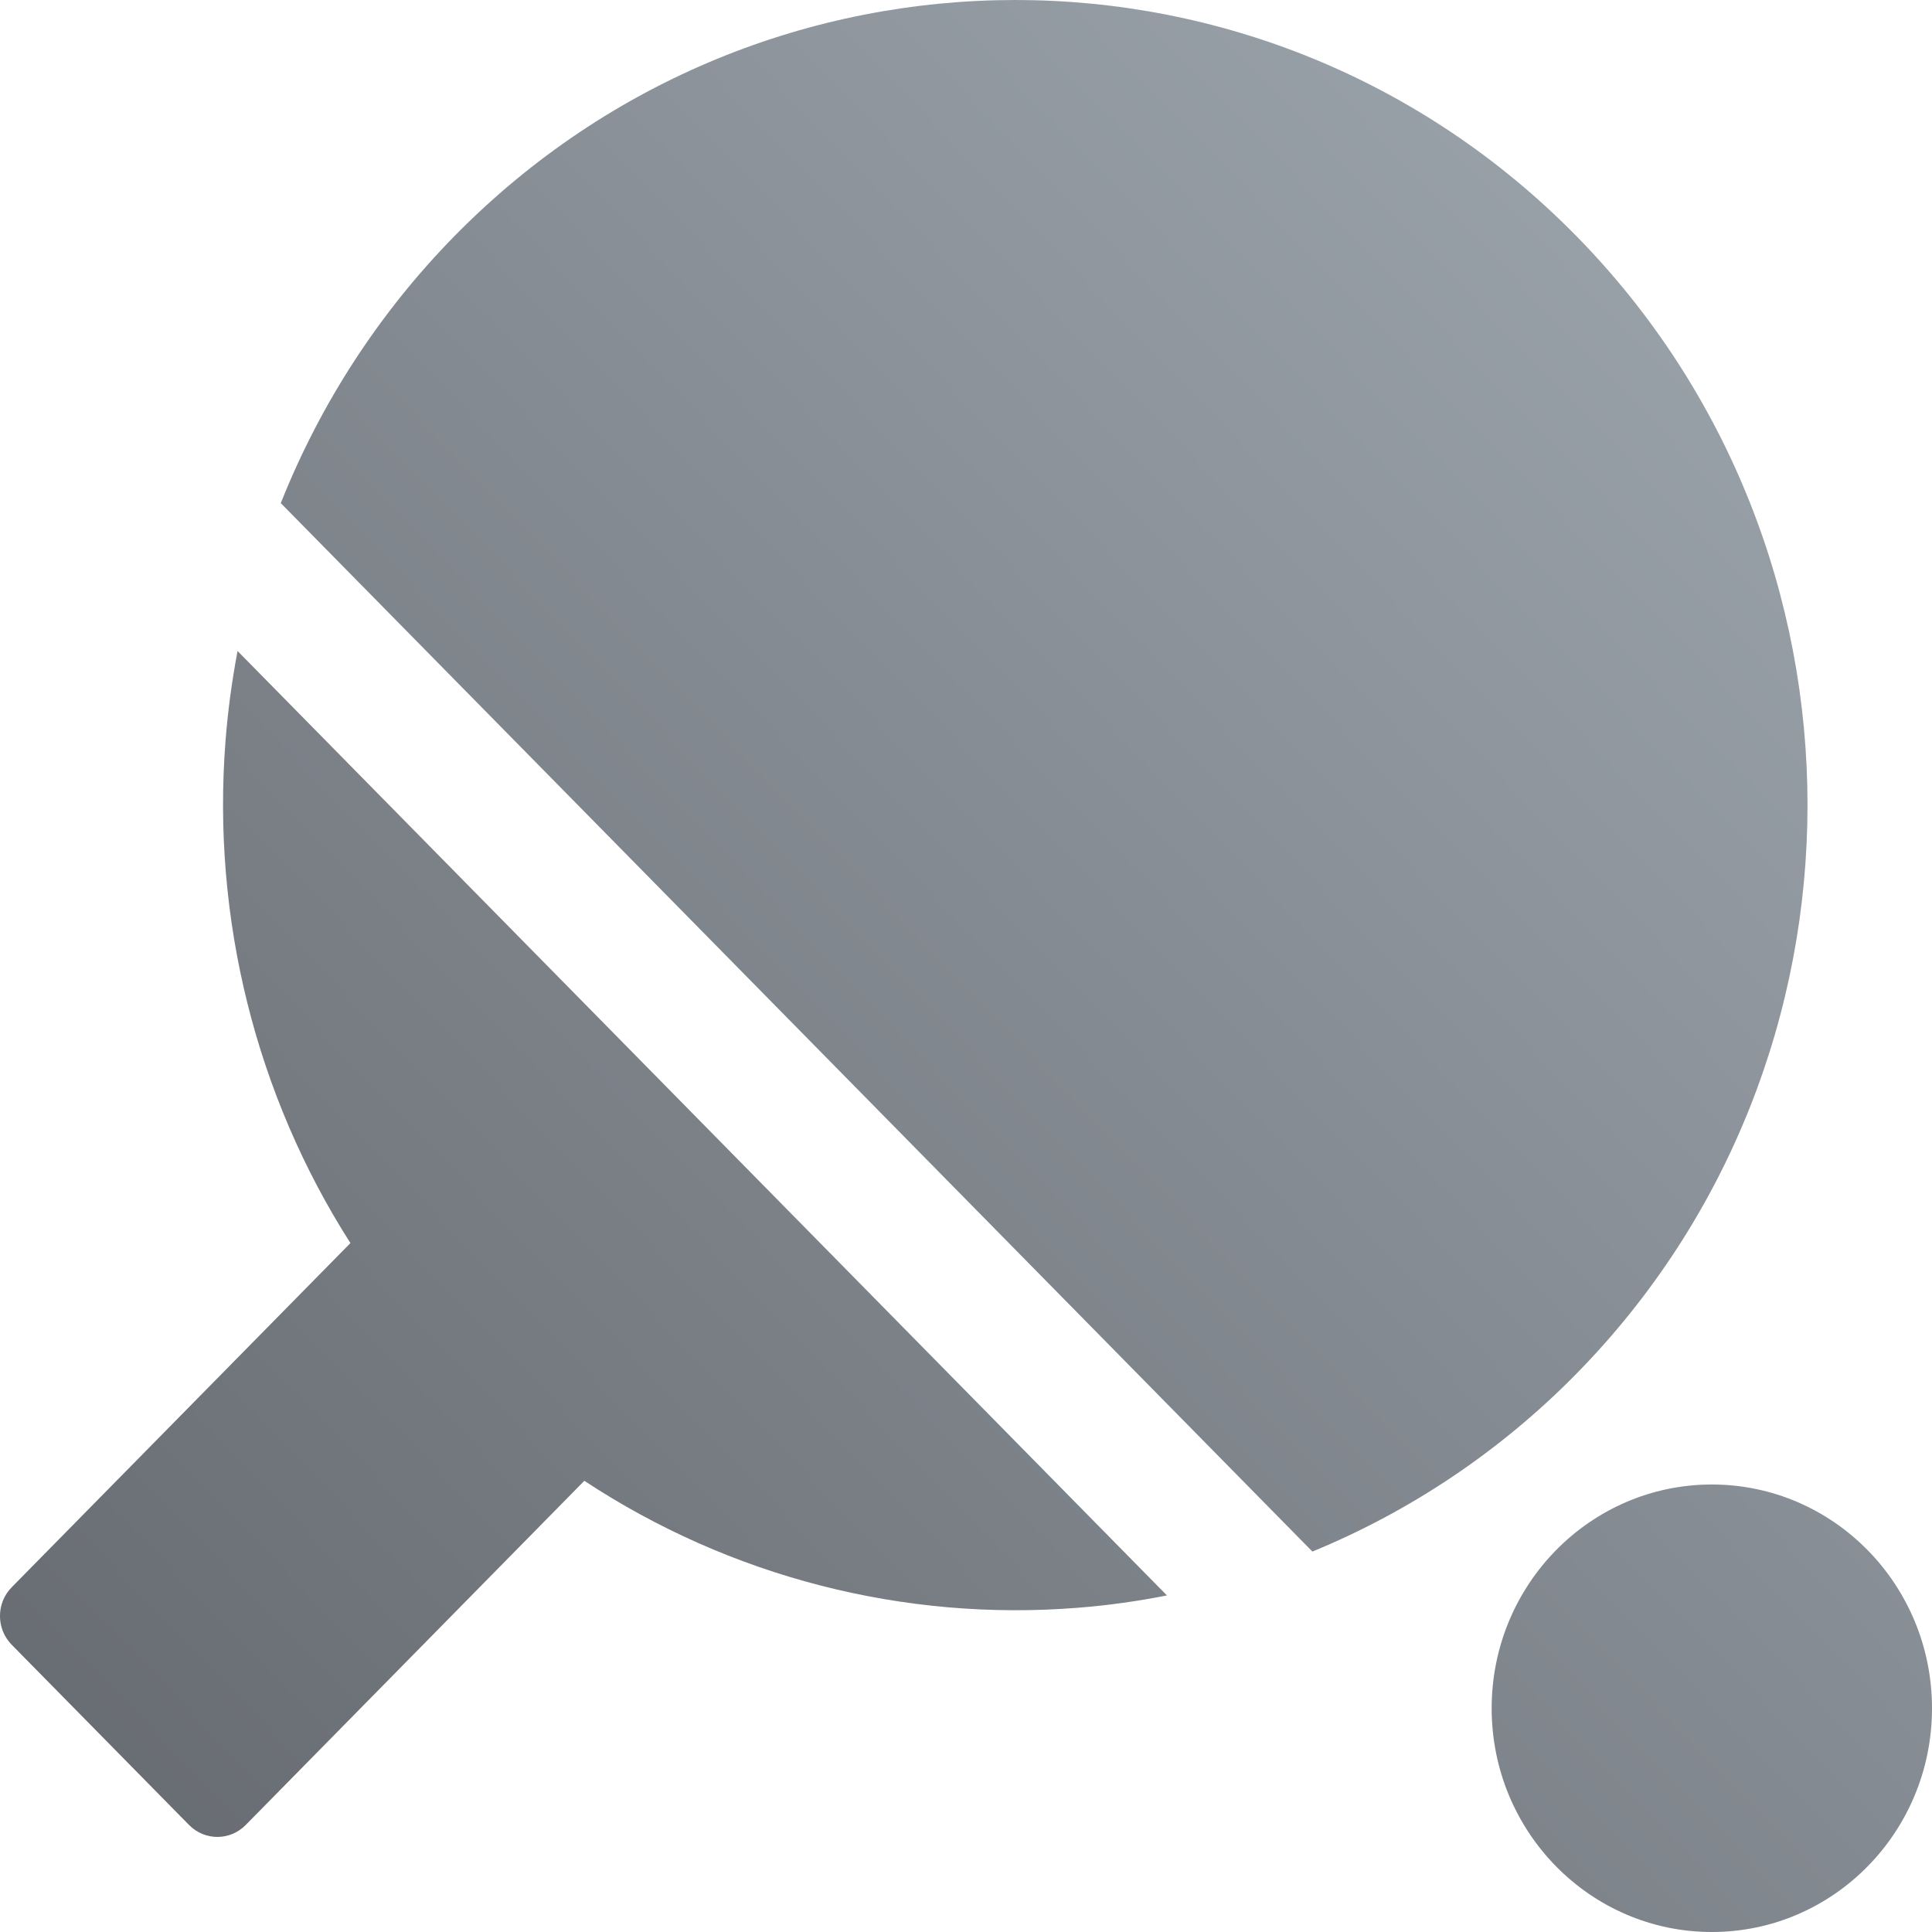 <?xml version="1.0" encoding="UTF-8"?>
<svg width="24px" height="24px" viewBox="0 0 24 24" version="1.1" xmlns="http://www.w3.org/2000/svg" xmlns:xlink="http://www.w3.org/1999/xlink">
    <title>乒@2x</title>
    <defs>
        <linearGradient x1="100%" y1="0%" x2="0%" y2="100%" id="linearGradient-1">
            <stop stop-color="#A3ACB3" offset="0%"></stop>
            <stop stop-color="#64676E" offset="100%"></stop>
        </linearGradient>
    </defs>
    <g id="页面-1" stroke="none" stroke-width="1" fill="none" fill-rule="evenodd">
        <path d="M21.265,18.441 C22.776,18.441 24,19.686 24,21.221 C24,22.756 22.776,24 21.265,24 C19.755,24 18.53,22.756 18.53,21.221 C18.53,19.686 19.755,18.441 21.265,18.441 Z M2.951,8.087 L14.496,19.819 C14.132,19.891 13.763,19.943 13.391,19.972 C11.226,20.145 9.066,19.587 7.259,18.395 L7.259,18.395 L3.052,22.671 C2.955,22.769 2.828,22.819 2.7,22.819 C2.573,22.819 2.446,22.769 2.349,22.671 L2.349,22.671 L0.146,20.432 C-0.049,20.234 -0.049,19.914 0.146,19.717 L0.146,19.717 L4.353,15.442 C3.18,13.606 2.631,11.41 2.801,9.21 C2.83,8.832 2.881,8.457 2.951,8.087 L2.951,8.087 Z M5.653,2.925 C9.491,-0.975 15.737,-0.975 19.575,2.925 C23.413,6.826 23.413,13.173 19.575,17.073 C18.634,18.029 17.519,18.774 16.303,19.274 L16.303,19.274 L3.488,6.25 C3.979,5.015 4.712,3.882 5.653,2.925 Z" id="乒" fill="url(#linearGradient-1)"></path>
    </g>
</svg>